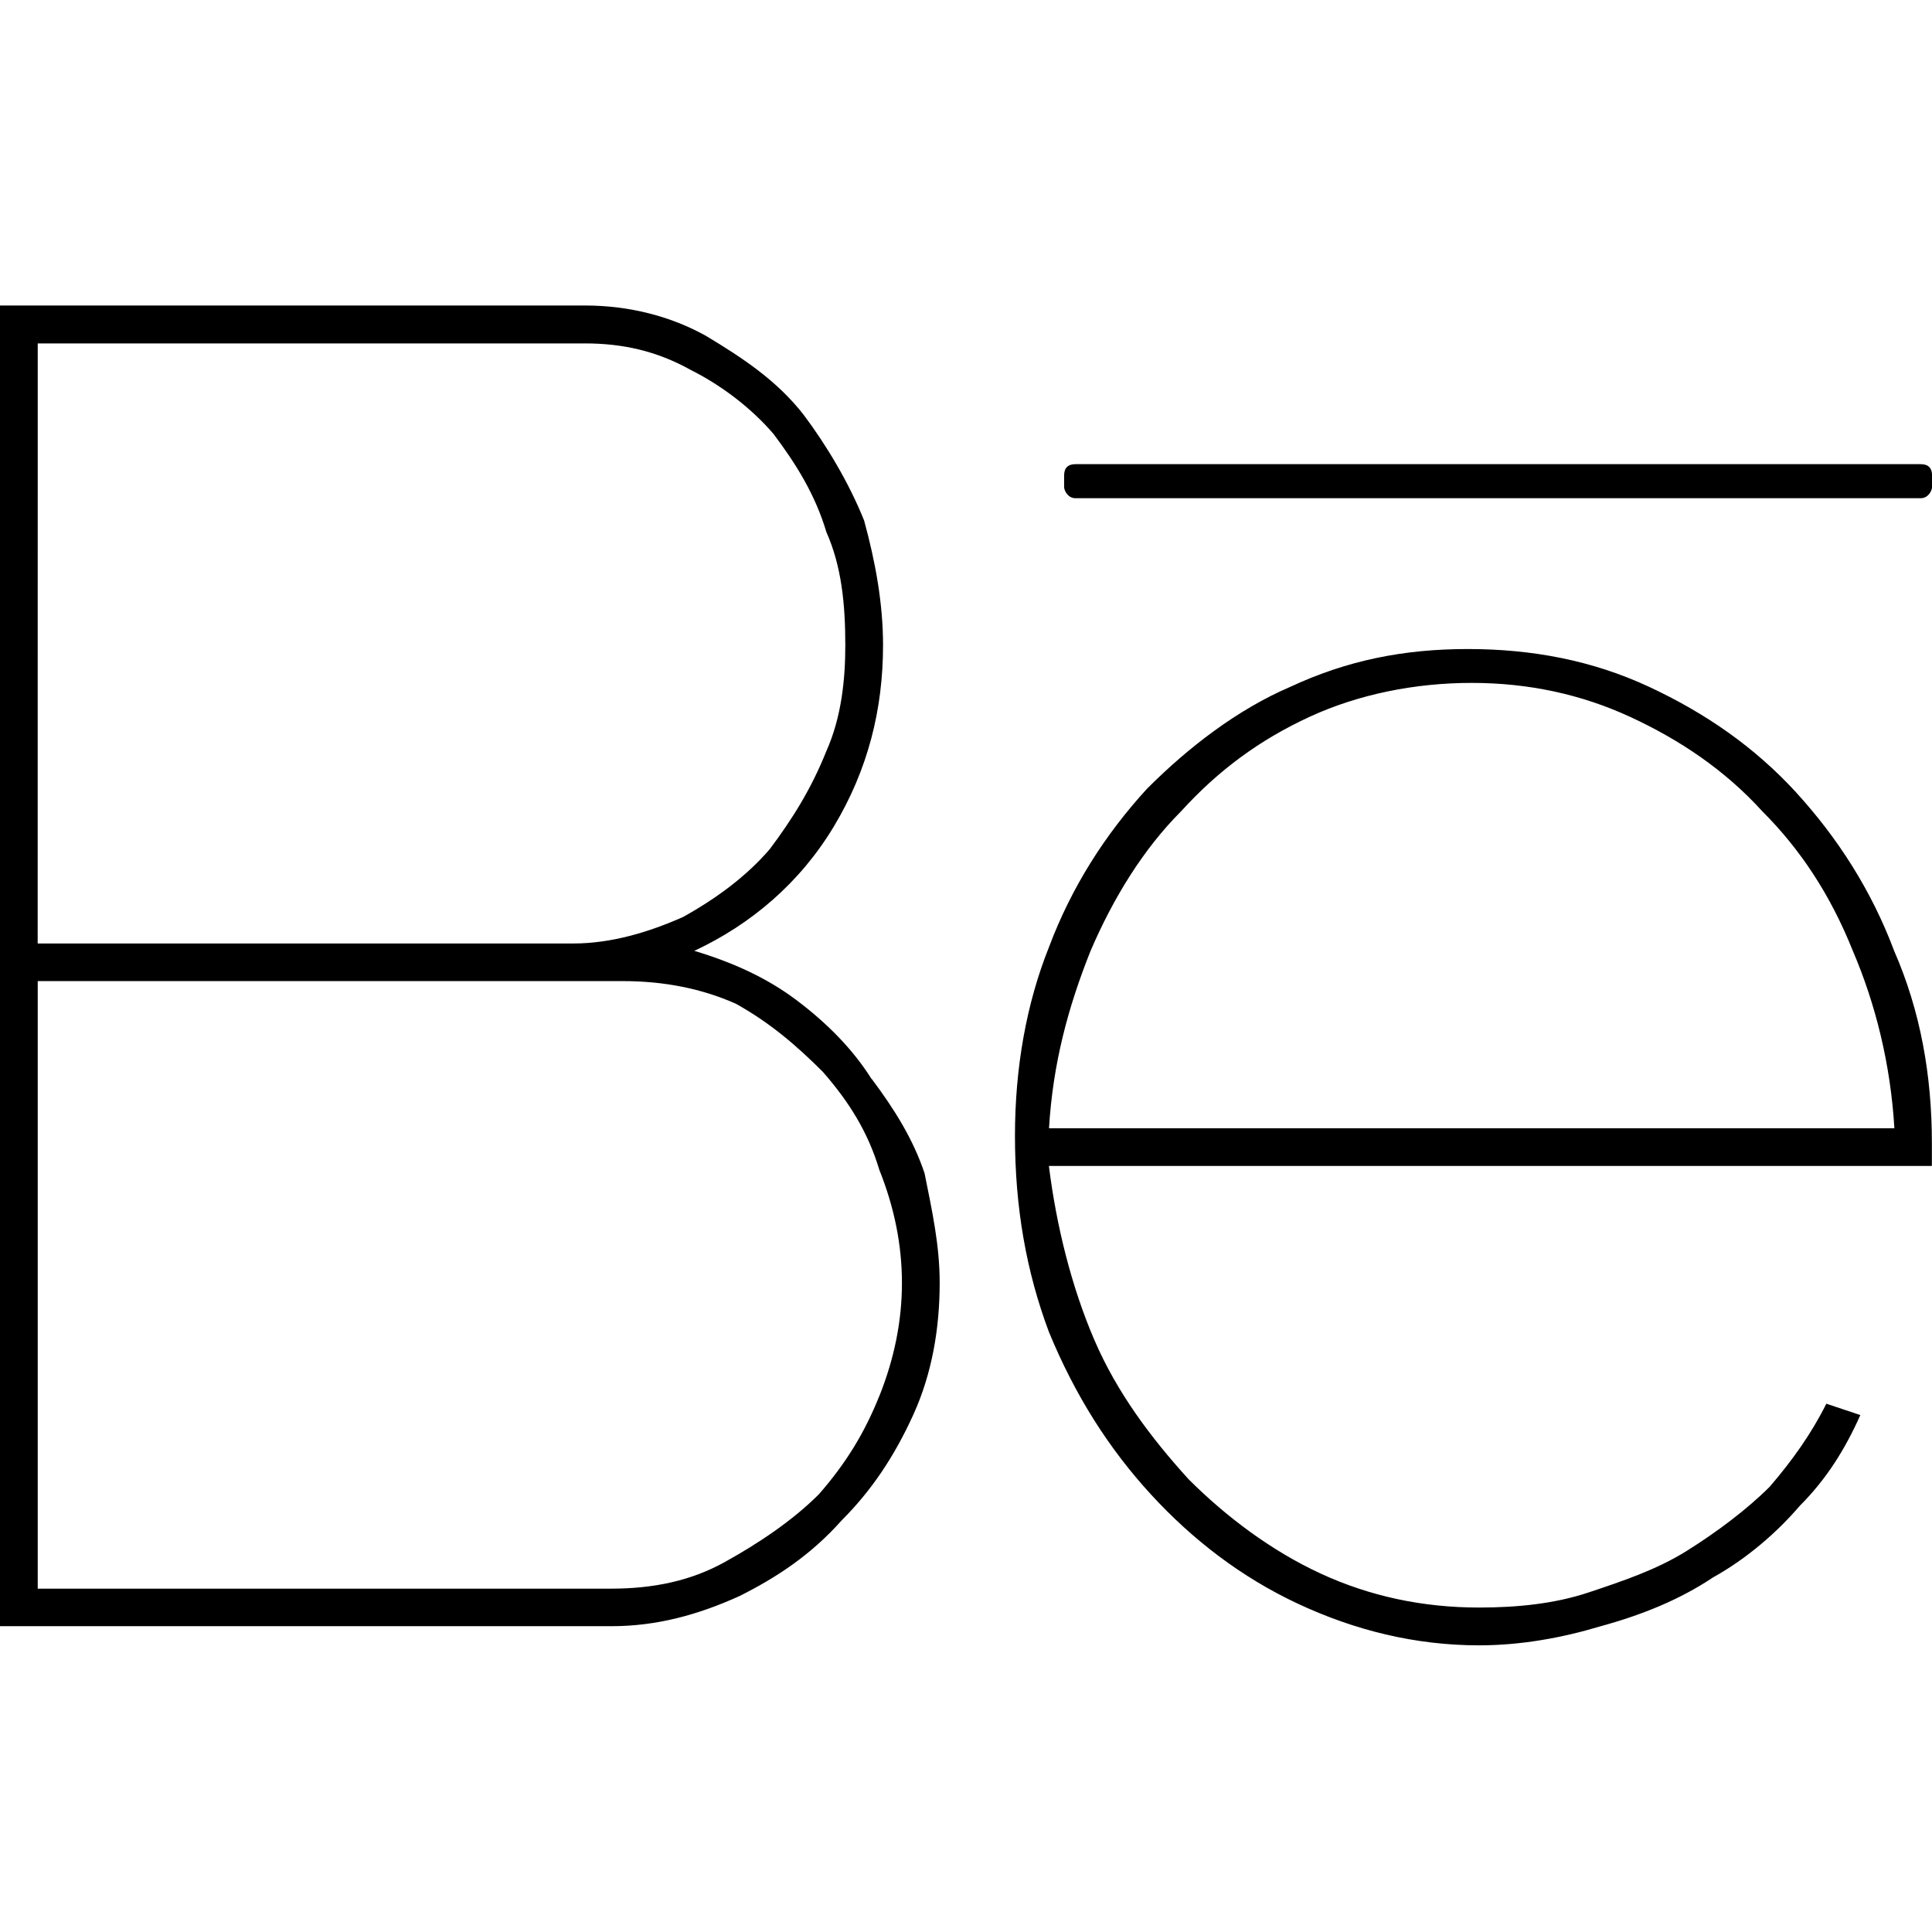<?xml version="1.0" encoding="utf-8"?>
<!DOCTYPE svg PUBLIC "-//W3C//DTD SVG 1.1//EN" "http://www.w3.org/Graphics/SVG/1.1/DTD/svg11.dtd">
<svg version="1.1" xmlns="http://www.w3.org/2000/svg" xmlns:xlink="http://www.w3.org/1999/xlink" width="32" height="32" viewBox="0 0 32 32">
<path d="M14.438 17.875c-0.313-0.5-0.75-0.938-1.25-1.313s-1.063-0.625-1.688-0.813c0.938-0.438 1.75-1.125 2.313-2.063s0.813-1.938 0.813-3c0-0.688-0.125-1.375-0.313-2.063-0.25-0.625-0.625-1.25-1-1.75-0.438-0.563-1-0.938-1.625-1.313-0.563-0.313-1.25-0.5-2-0.5h-9.688v21.875h10.125c0.75 0 1.438-0.188 2.125-0.5 0.625-0.313 1.188-0.688 1.688-1.25 0.5-0.5 0.875-1.063 1.188-1.75s0.438-1.438 0.438-2.188c0-0.625-0.125-1.188-0.25-1.813-0.188-0.563-0.5-1.063-0.875-1.563zM0.625 5.688h9.063c0.625 0 1.188 0.125 1.75 0.438 0.5 0.25 1 0.625 1.375 1.063 0.375 0.5 0.688 1 0.875 1.625 0.25 0.563 0.313 1.188 0.313 1.875 0 0.563-0.063 1.188-0.313 1.75-0.25 0.625-0.563 1.125-0.938 1.625-0.375 0.438-0.875 0.813-1.438 1.125-0.563 0.25-1.188 0.438-1.813 0.438h-8.875zM14.563 23.125c-0.25 0.625-0.563 1.125-1 1.625-0.438 0.438-1 0.813-1.563 1.125s-1.188 0.438-1.875 0.438h-9.5v-10.063h9.688c0.688 0 1.313 0.125 1.875 0.375 0.563 0.313 1 0.688 1.438 1.125 0.438 0.5 0.75 1 0.938 1.625 0.25 0.625 0.375 1.25 0.375 1.875s-0.125 1.25-0.375 1.875zM29.75 13.125c-0.688-0.75-1.5-1.313-2.438-1.75s-1.938-0.625-3-0.625c-1.063 0-2 0.188-2.938 0.625-0.875 0.375-1.688 1-2.375 1.688-0.688 0.75-1.25 1.625-1.625 2.625-0.375 0.938-0.563 2-0.563 3.125 0 1.188 0.188 2.25 0.563 3.25 0.438 1.063 1 1.938 1.688 2.688s1.5 1.375 2.438 1.813c0.938 0.438 1.938 0.688 3 0.688 0.688 0 1.375-0.125 2-0.313 0.688-0.188 1.313-0.438 1.875-0.813 0.563-0.313 1.063-0.75 1.438-1.188 0.438-0.438 0.75-0.938 1-1.5l-0.563-0.188c-0.25 0.5-0.563 0.938-0.938 1.375-0.375 0.375-0.875 0.75-1.375 1.063s-1.063 0.5-1.625 0.688c-0.563 0.188-1.188 0.25-1.813 0.25-0.938 0-1.813-0.188-2.625-0.563s-1.563-0.938-2.188-1.563c-0.625-0.688-1.188-1.438-1.563-2.313s-0.625-1.875-0.75-2.875h14.625v-0.375c0-1.125-0.188-2.188-0.625-3.188-0.375-1-0.938-1.875-1.625-2.625zM17.375 18.688c0.063-1.063 0.313-2 0.688-2.938 0.375-0.875 0.875-1.688 1.5-2.313 0.625-0.688 1.313-1.188 2.125-1.563s1.75-0.563 2.688-0.563c0.938 0 1.813 0.188 2.625 0.563s1.563 0.875 2.188 1.563c0.625 0.625 1.125 1.375 1.5 2.313 0.375 0.875 0.625 1.875 0.688 2.938zM31.813 7.688h-14c-0.125 0-0.188 0.063-0.188 0.188v0.188c0 0.063 0.063 0.188 0.188 0.188h14c0.125 0 0.188-0.125 0.188-0.188v-0.188c0-0.125-0.063-0.188-0.188-0.188z"></path>
</svg>
